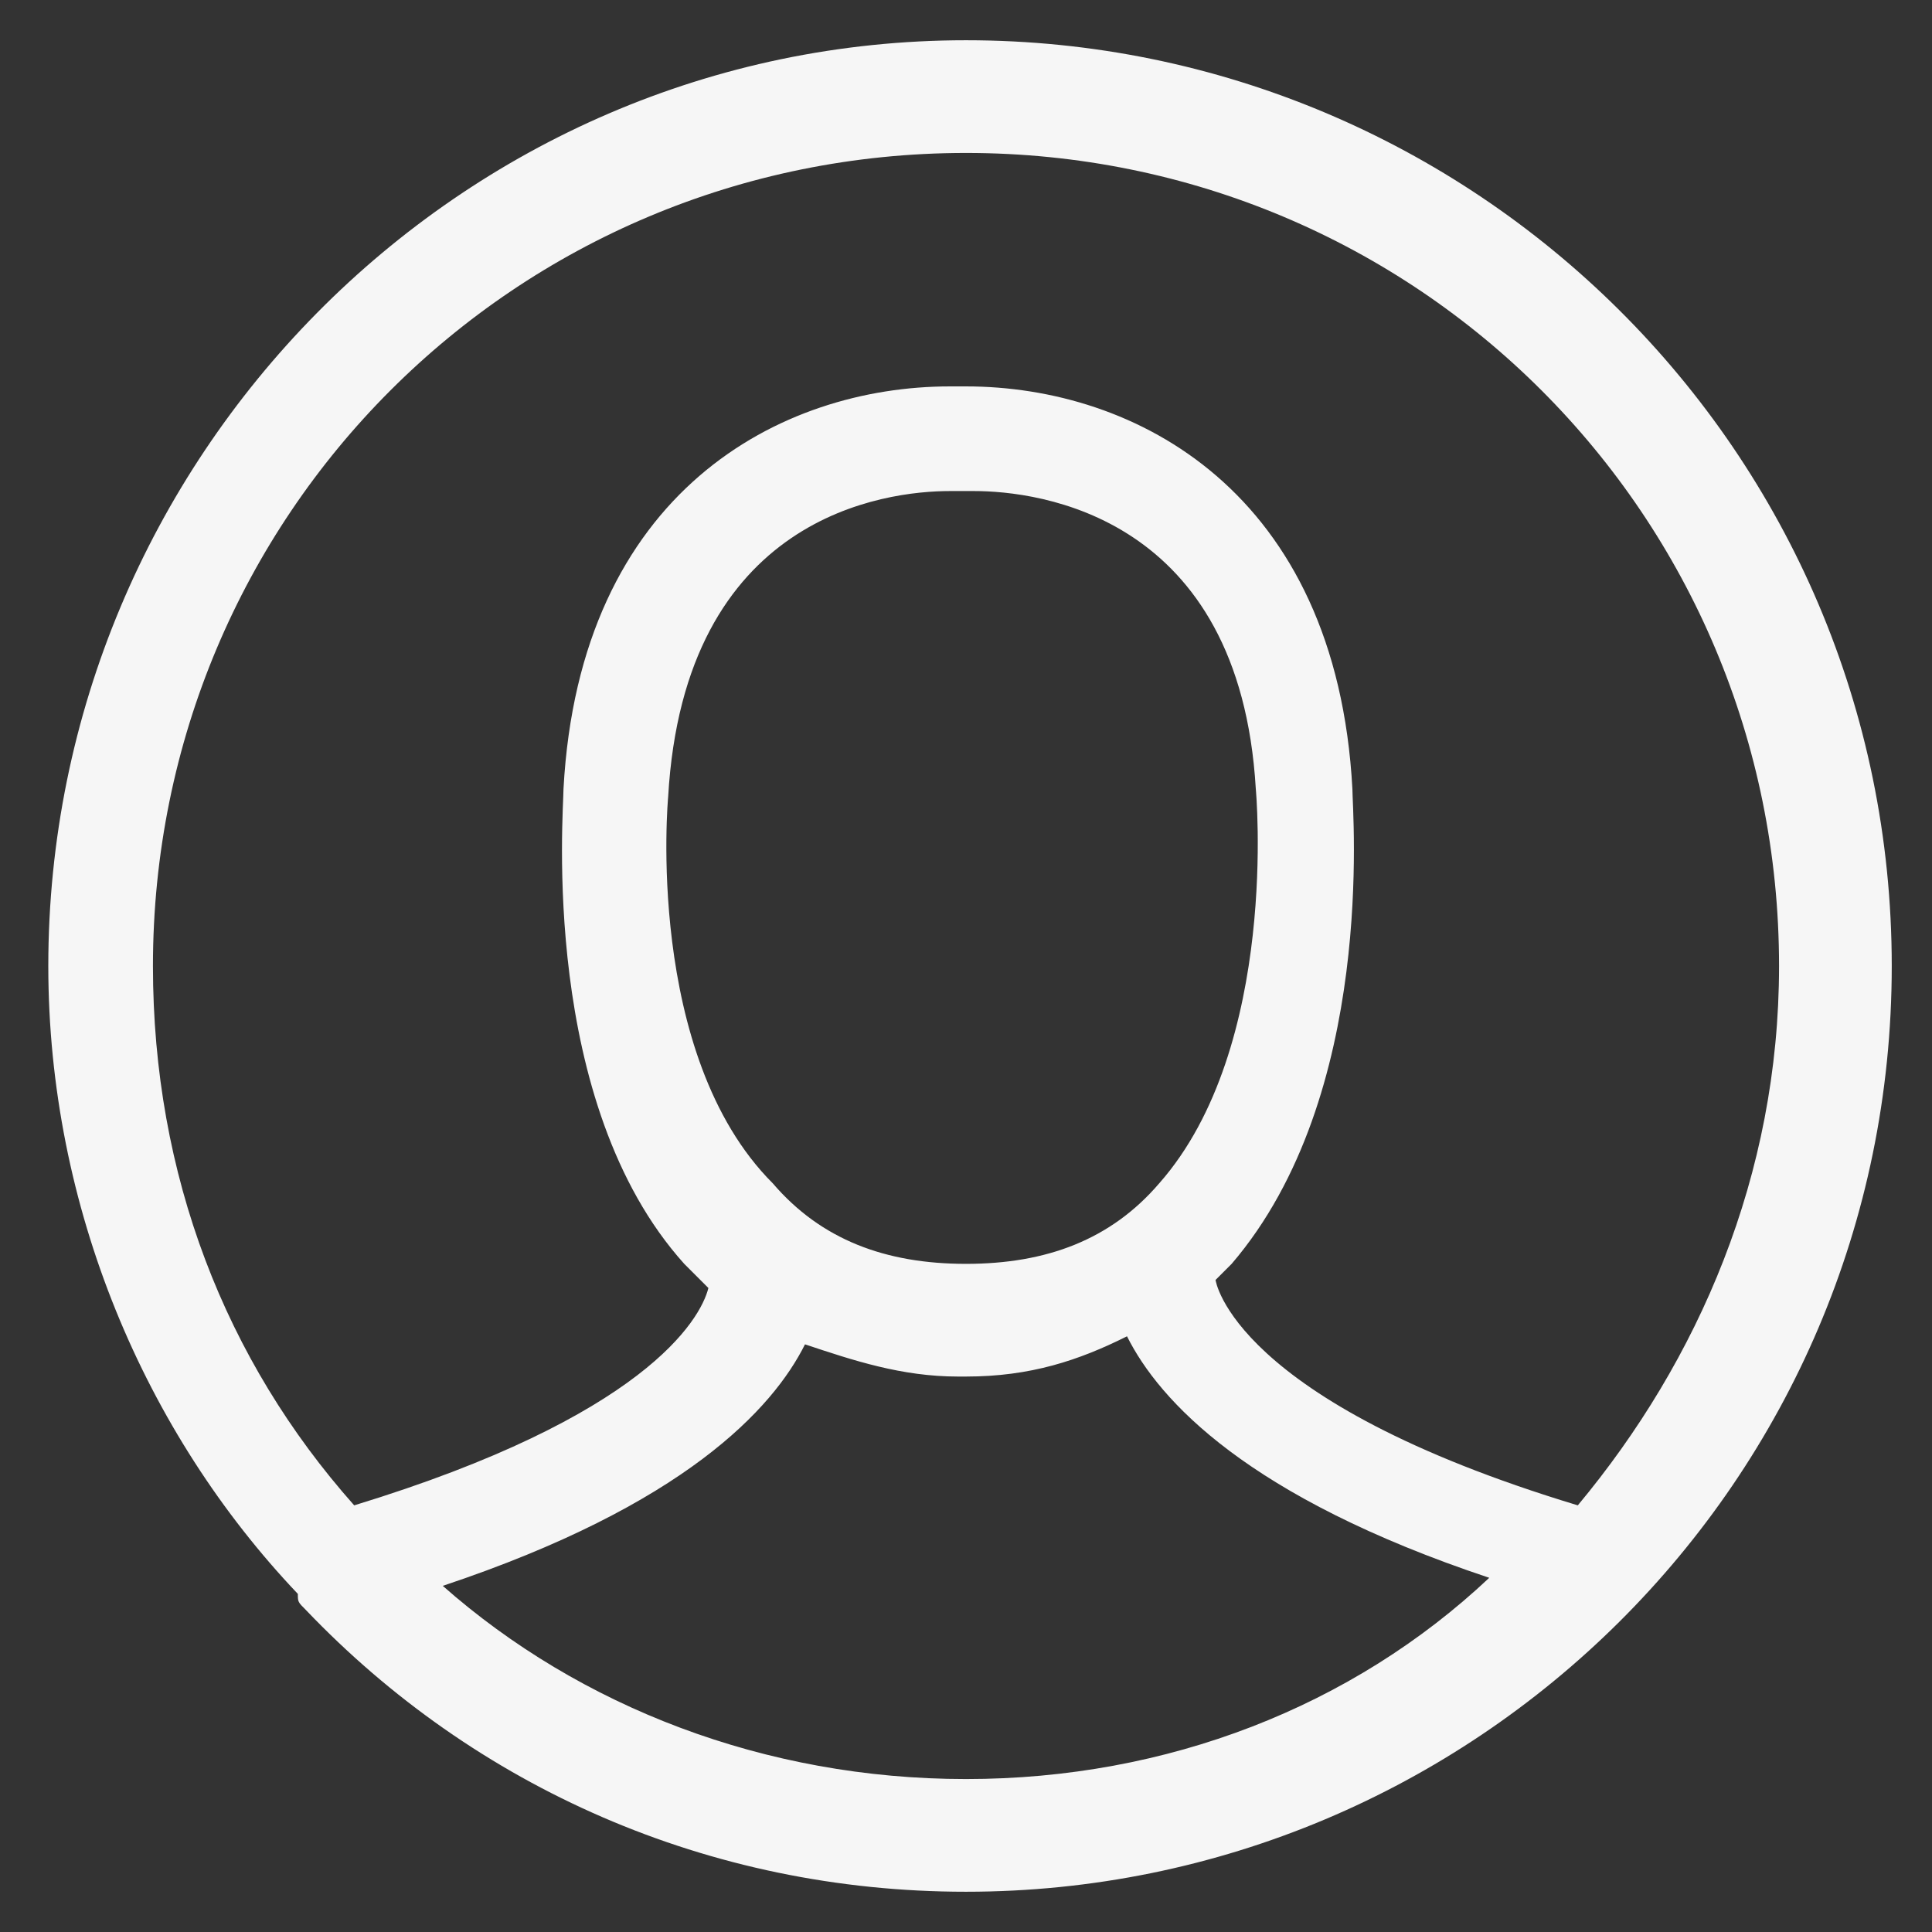 <?xml version="1.0" encoding="utf-8"?>
<!-- Generator: Adobe Illustrator 21.0.0, SVG Export Plug-In . SVG Version: 6.00 Build 0)  -->
<svg version="1.1" id="Layer_1" xmlns="http://www.w3.org/2000/svg" xmlns:xlink="http://www.w3.org/1999/xlink" x="0px" y="0px"
	 viewBox="0 0 24 24" style="enable-background:new 0 0 24 24;" xml:space="preserve">
<rect x="0" y="0" width="24" height="24" fill="#333333" stroke="none"/>
<style type="text/css">
	.st0{fill:#F6F6F6;}
</style>
<g>
	<path class="st0" d="M3.8,20c2.1,2.2,5,3.5,8.2,3.5c6.3,0,11.5-5.1,11.5-11.5S18.3,0.5,12,0.5S0.6,5.7,0.6,12c0,3,1.2,5.8,3.1,7.8
		C3.7,19.9,3.7,19.9,3.8,20z M12,22.1c-2.5,0-4.8-0.9-6.5-2.4c3-1,4.1-2.2,4.5-3c0.6,0.2,1.2,0.4,1.9,0.4c0,0,0,0,0,0c0,0,0,0,0.1,0
		c0,0,0,0,0,0c0.8,0,1.4-0.2,2-0.5c0.4,0.8,1.5,2,4.5,3C16.8,21.2,14.5,22.1,12,22.1z M8.3,9.9C8.3,9.9,8.3,9.9,8.3,9.9
		c0.2-3.5,2.7-3.8,3.5-3.8c0,0,0.1,0,0.1,0c0,0,0,0,0.1,0c0,0,0,0,0.1,0c0.8,0,3.3,0.3,3.5,3.7c0,0,0,0,0,0c0,0,0.3,3.2-1.2,4.9
		c-0.6,0.7-1.4,1-2.4,1c0,0,0,0,0,0l0,0c0,0,0,0,0,0c-1,0-1.8-0.3-2.4-1C8,13.1,8.3,9.9,8.3,9.9z M12,1.9c5.6,0,10.1,4.5,10.1,10.1
		c0,2.6-1,4.9-2.5,6.7c-4.3-1.3-4.5-2.8-4.5-2.8c0,0,0,0,0,0h0c0.1-0.1,0.2-0.2,0.2-0.2c1.8-2.1,1.5-5.6,1.5-5.9
		c-0.2-3.7-2.7-5-4.8-5c0,0-0.1,0-0.1,0c0,0-0.1,0-0.1,0c-2.1,0-4.6,1.3-4.8,5c0,0.3-0.3,3.9,1.5,5.9c0.1,0.1,0.2,0.2,0.3,0.3
		c-0.1,0.4-0.8,1.6-4.4,2.7c-1.6-1.8-2.5-4.1-2.5-6.7C1.9,6.4,6.4,1.9,12,1.9z"/>
</g>
</svg>
